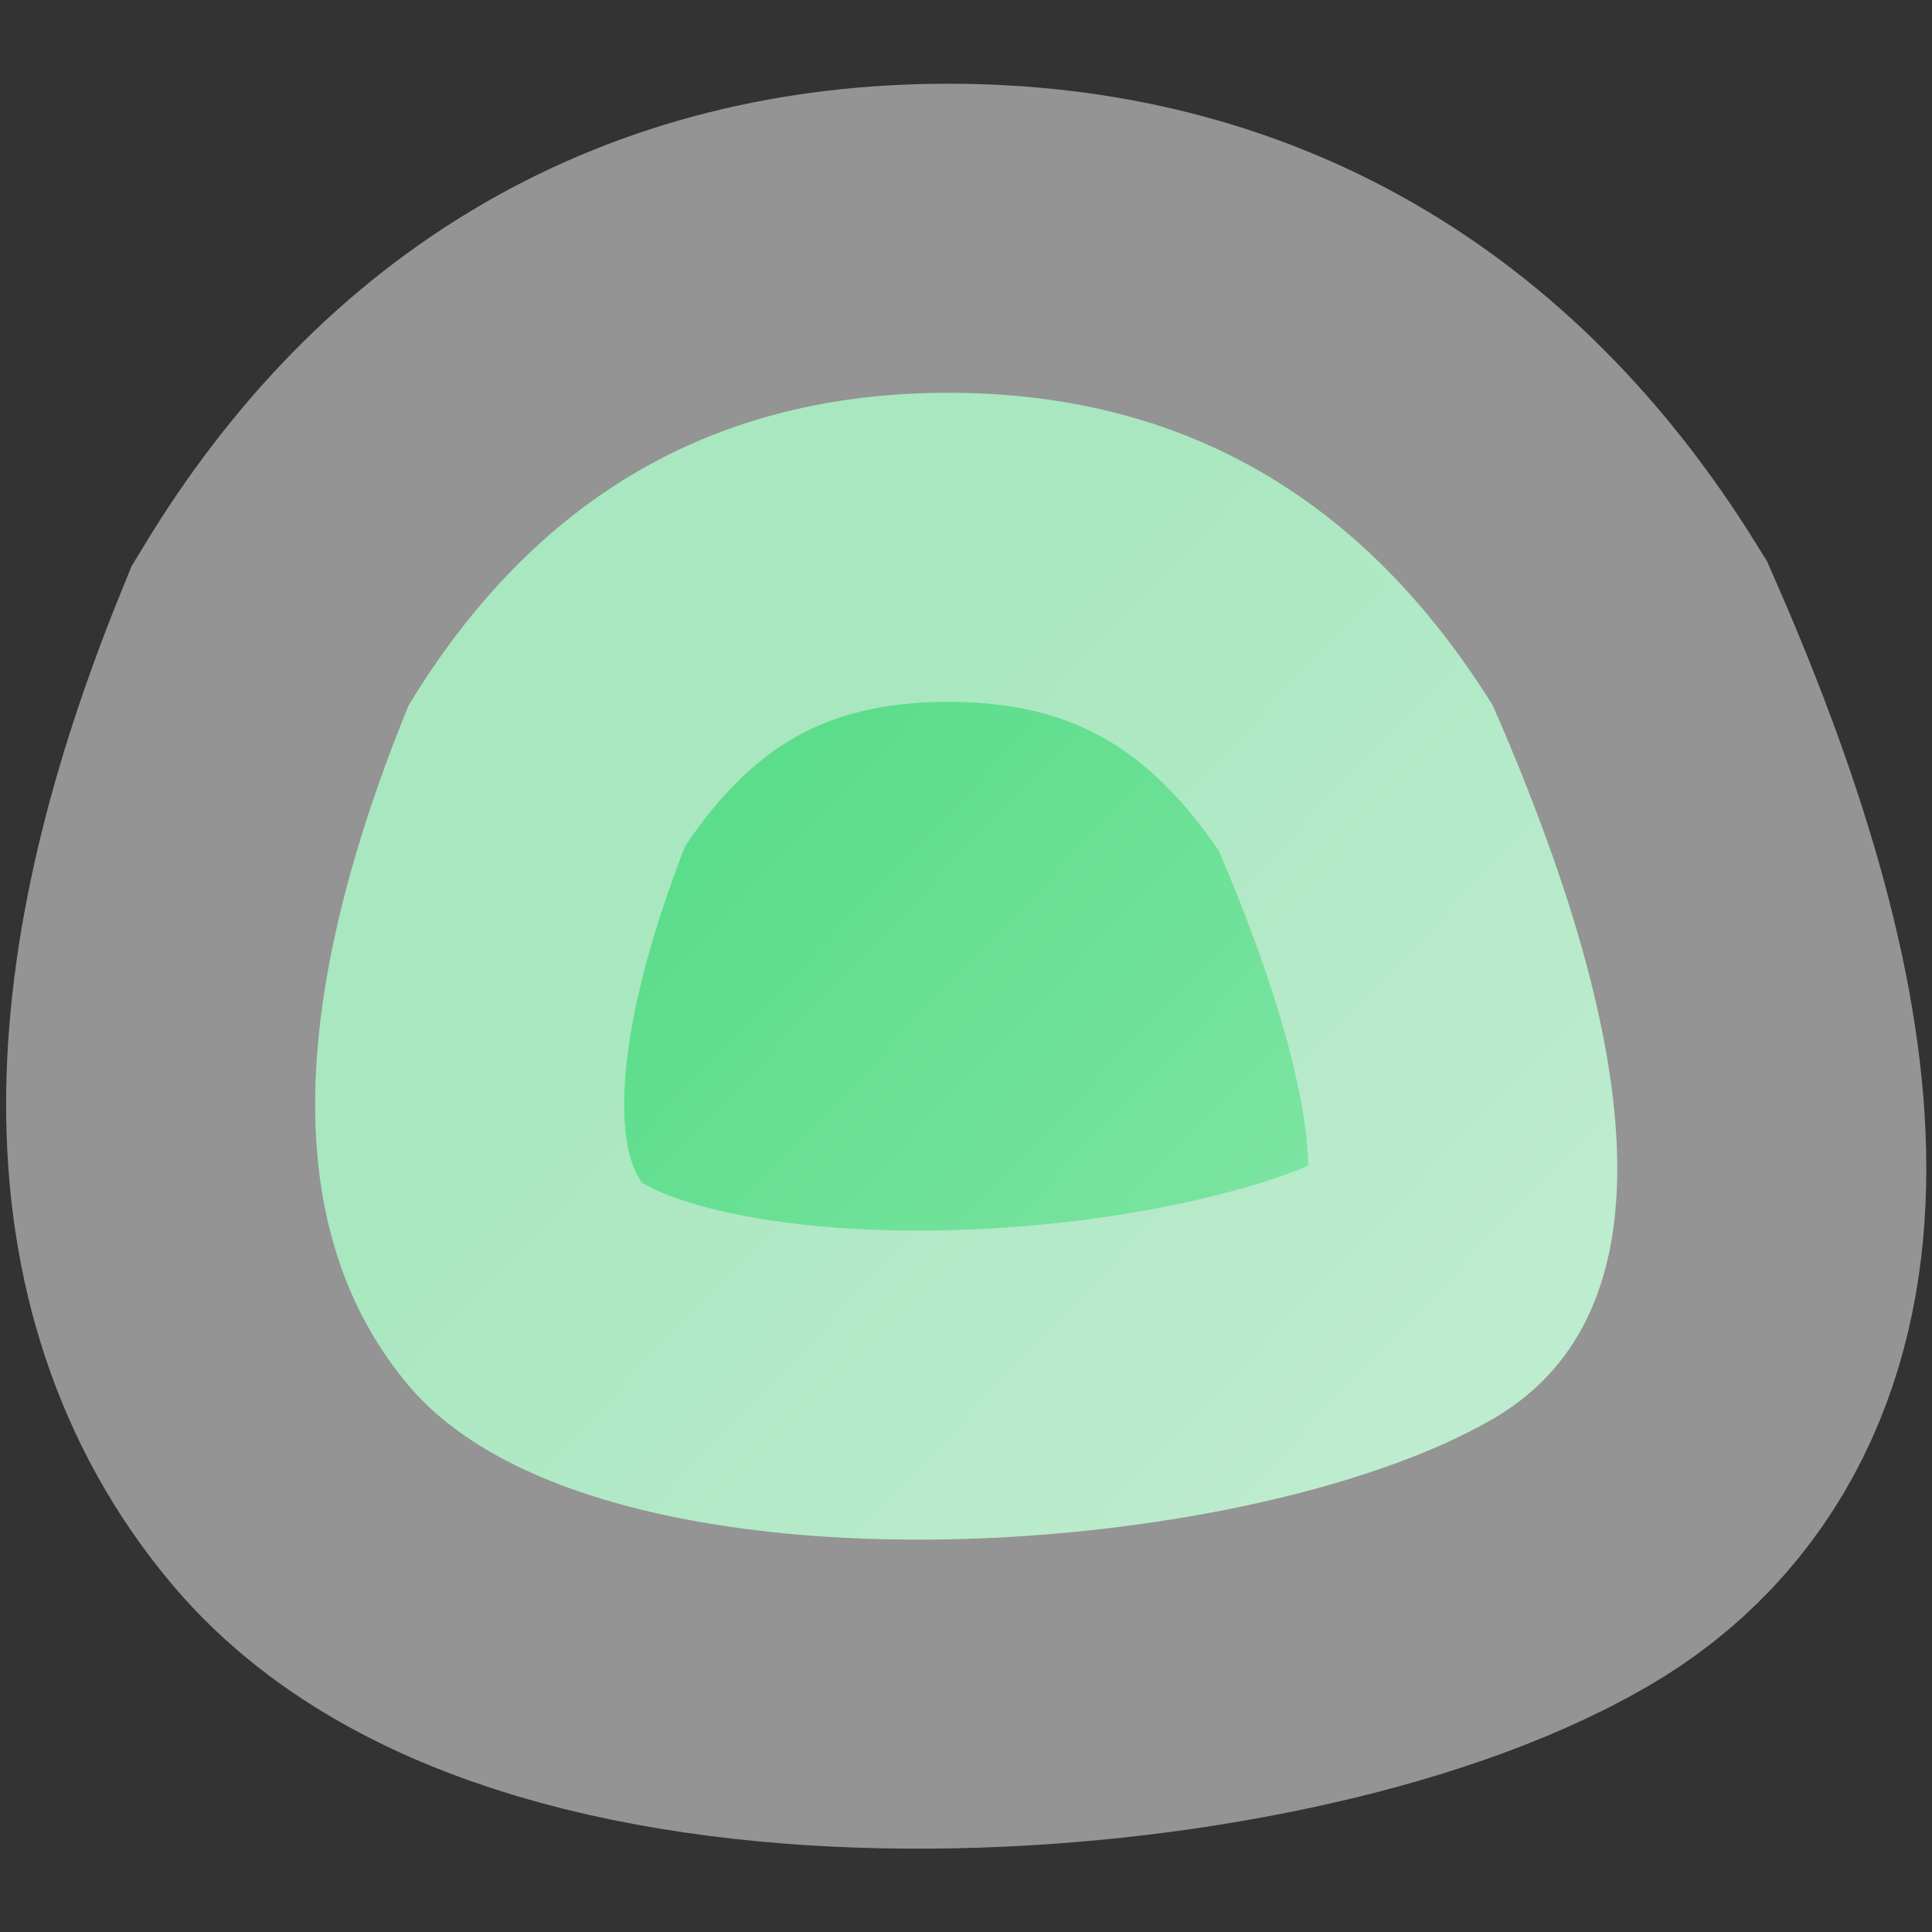 <?xml version="1.0" encoding="utf-8"?>
<svg xmlns="http://www.w3.org/2000/svg" viewBox="0 0 512 512">
  <rect x="0" y="0" width="512" height="512" fill="#333333" stroke="none"/>
  <defs>
    <linearGradient id="_Linear1" x1="0" y1="0" x2="1" y2="0" gradientUnits="userSpaceOnUse"
      gradientTransform="matrix(204.07,195.34,-195.34,204.07,259.78,261.15)">
      <stop offset="0" style="stop-color:rgb(92,221,139);stop-opacity:1" />
      <stop offset="1" style="stop-color:rgb(134,230,169);stop-opacity:1" />
    </linearGradient>
  </defs>
  <g transform="matrix(0.819,0,0,0.819,-6.022,-6.023)">
    <path
      d="M490.4,235.64C544.09,358.38 544.09,435.34 490.4,466.5C409.85,513.24 199.96,527.49 139.54,455.64C99.26,407.74 99.26,334.4 139.54,235.64C180.5,168.18 238.71,134.45 314.17,134.45C389.64,134.45 448.38,168.18 490.4,235.64Z"
      style="fill:url(#_Linear1);" />
  </g>
  <g transform="matrix(0.819,0,0,0.819,-6.022,-6.023)">
    <path
      d="M490.4,235.64C544.09,358.38 544.09,435.34 490.4,466.5C409.85,513.24 199.96,527.49 139.54,455.64C99.26,407.74 99.26,334.4 139.54,235.64C180.5,168.18 238.71,134.45 314.17,134.45C389.64,134.45 448.38,168.18 490.4,235.64Z"
      style="fill:none;stroke:rgb(242,242,242);stroke-opacity:0.51;stroke-width:200px;" />
  </g>
</svg>